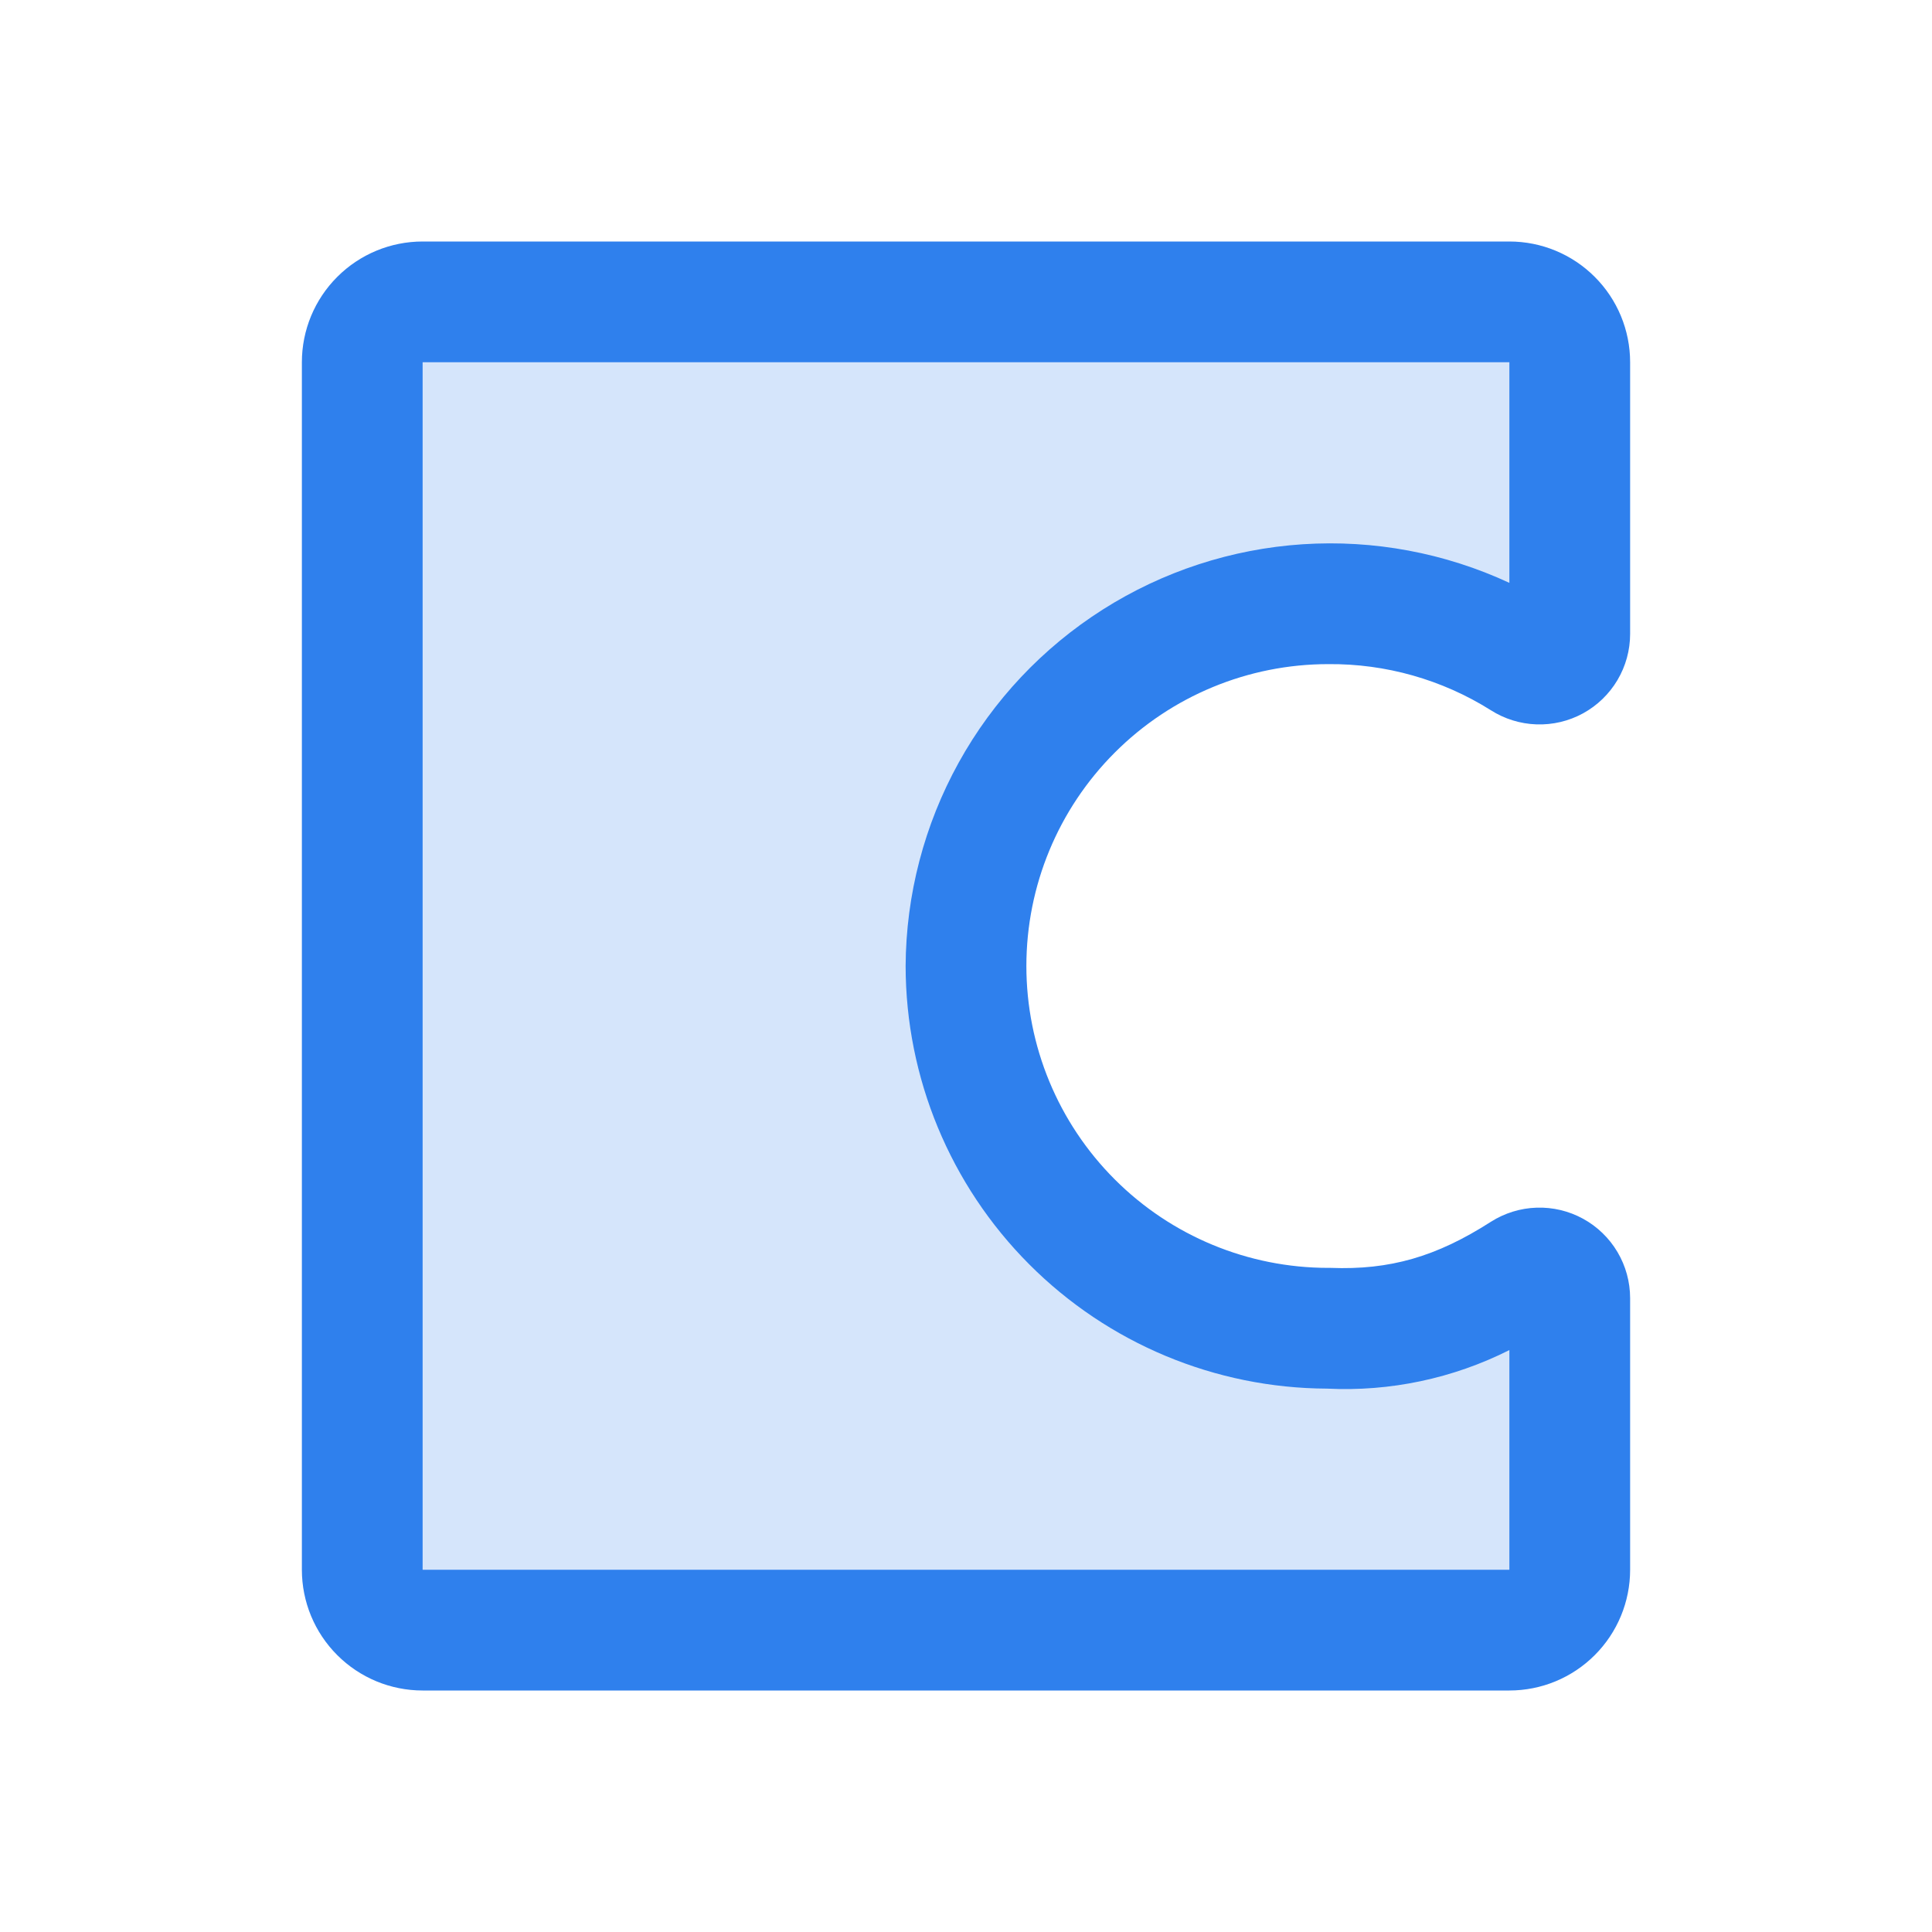 <svg width="48" height="48" viewBox="0 0 48 48" fill="none" xmlns="http://www.w3.org/2000/svg">
<path opacity="0.2" d="M24 24C24 26.387 24.948 28.676 26.636 30.364C28.324 32.052 30.613 33 33 33C34.926 33.077 36.356 32.578 37.852 31.618C37.966 31.547 38.096 31.508 38.229 31.504C38.363 31.501 38.495 31.533 38.612 31.597C38.729 31.662 38.826 31.756 38.895 31.871C38.963 31.986 38.999 32.117 39 32.25V39C39 39.398 38.842 39.779 38.561 40.061C38.279 40.342 37.898 40.5 37.5 40.5H10.5C10.102 40.5 9.721 40.342 9.439 40.061C9.158 39.779 9 39.398 9 39V9C9 8.602 9.158 8.221 9.439 7.939C9.721 7.658 10.102 7.5 10.5 7.5H37.5C37.898 7.5 38.279 7.658 38.561 7.939C38.842 8.221 39 8.602 39 9V15.75C39 15.884 38.963 16.016 38.894 16.131C38.826 16.247 38.727 16.341 38.61 16.406C38.492 16.47 38.359 16.502 38.225 16.497C38.091 16.493 37.96 16.452 37.847 16.38C36.481 15.524 34.912 15.049 33.301 15.004C31.69 14.958 30.096 15.344 28.684 16.121C27.272 16.898 26.093 18.038 25.27 19.423C24.447 20.808 24.008 22.389 24 24Z" fill="#2F80ED"/>
<path d="M33 16.5C34.427 16.487 35.828 16.884 37.037 17.644C37.377 17.861 37.769 17.983 38.172 17.997C38.576 18.011 38.975 17.917 39.33 17.723C39.684 17.529 39.979 17.244 40.185 16.897C40.391 16.55 40.5 16.154 40.5 15.75V9C40.5 8.204 40.184 7.441 39.621 6.879C39.059 6.316 38.296 6 37.5 6H10.5C9.704 6 8.941 6.316 8.379 6.879C7.816 7.441 7.5 8.204 7.5 9V39C7.5 39.796 7.816 40.559 8.379 41.121C8.941 41.684 9.704 42 10.5 42H37.5C38.296 42 39.059 41.684 39.621 41.121C40.184 40.559 40.5 39.796 40.5 39V32.25C40.499 31.847 40.391 31.452 40.185 31.105C39.98 30.759 39.685 30.474 39.332 30.28C38.978 30.086 38.58 29.991 38.177 30.004C37.774 30.017 37.383 30.138 37.042 30.354C35.683 31.226 34.528 31.556 33.06 31.5H33C31.011 31.5 29.103 30.71 27.697 29.303C26.29 27.897 25.5 25.989 25.5 24C25.5 22.011 26.29 20.103 27.697 18.697C29.103 17.29 31.011 16.5 33 16.5ZM22.5 24C22.503 26.779 23.607 29.443 25.569 31.41C27.53 33.378 30.192 34.489 32.97 34.5C34.537 34.578 36.098 34.248 37.5 33.542V39H10.5V9H37.5V14.481C35.896 13.736 34.13 13.407 32.365 13.522C30.601 13.638 28.893 14.195 27.4 15.143C25.907 16.091 24.675 17.398 23.819 18.946C22.963 20.494 22.509 22.231 22.5 24Z" fill="#2F80ED"/>
</svg>
